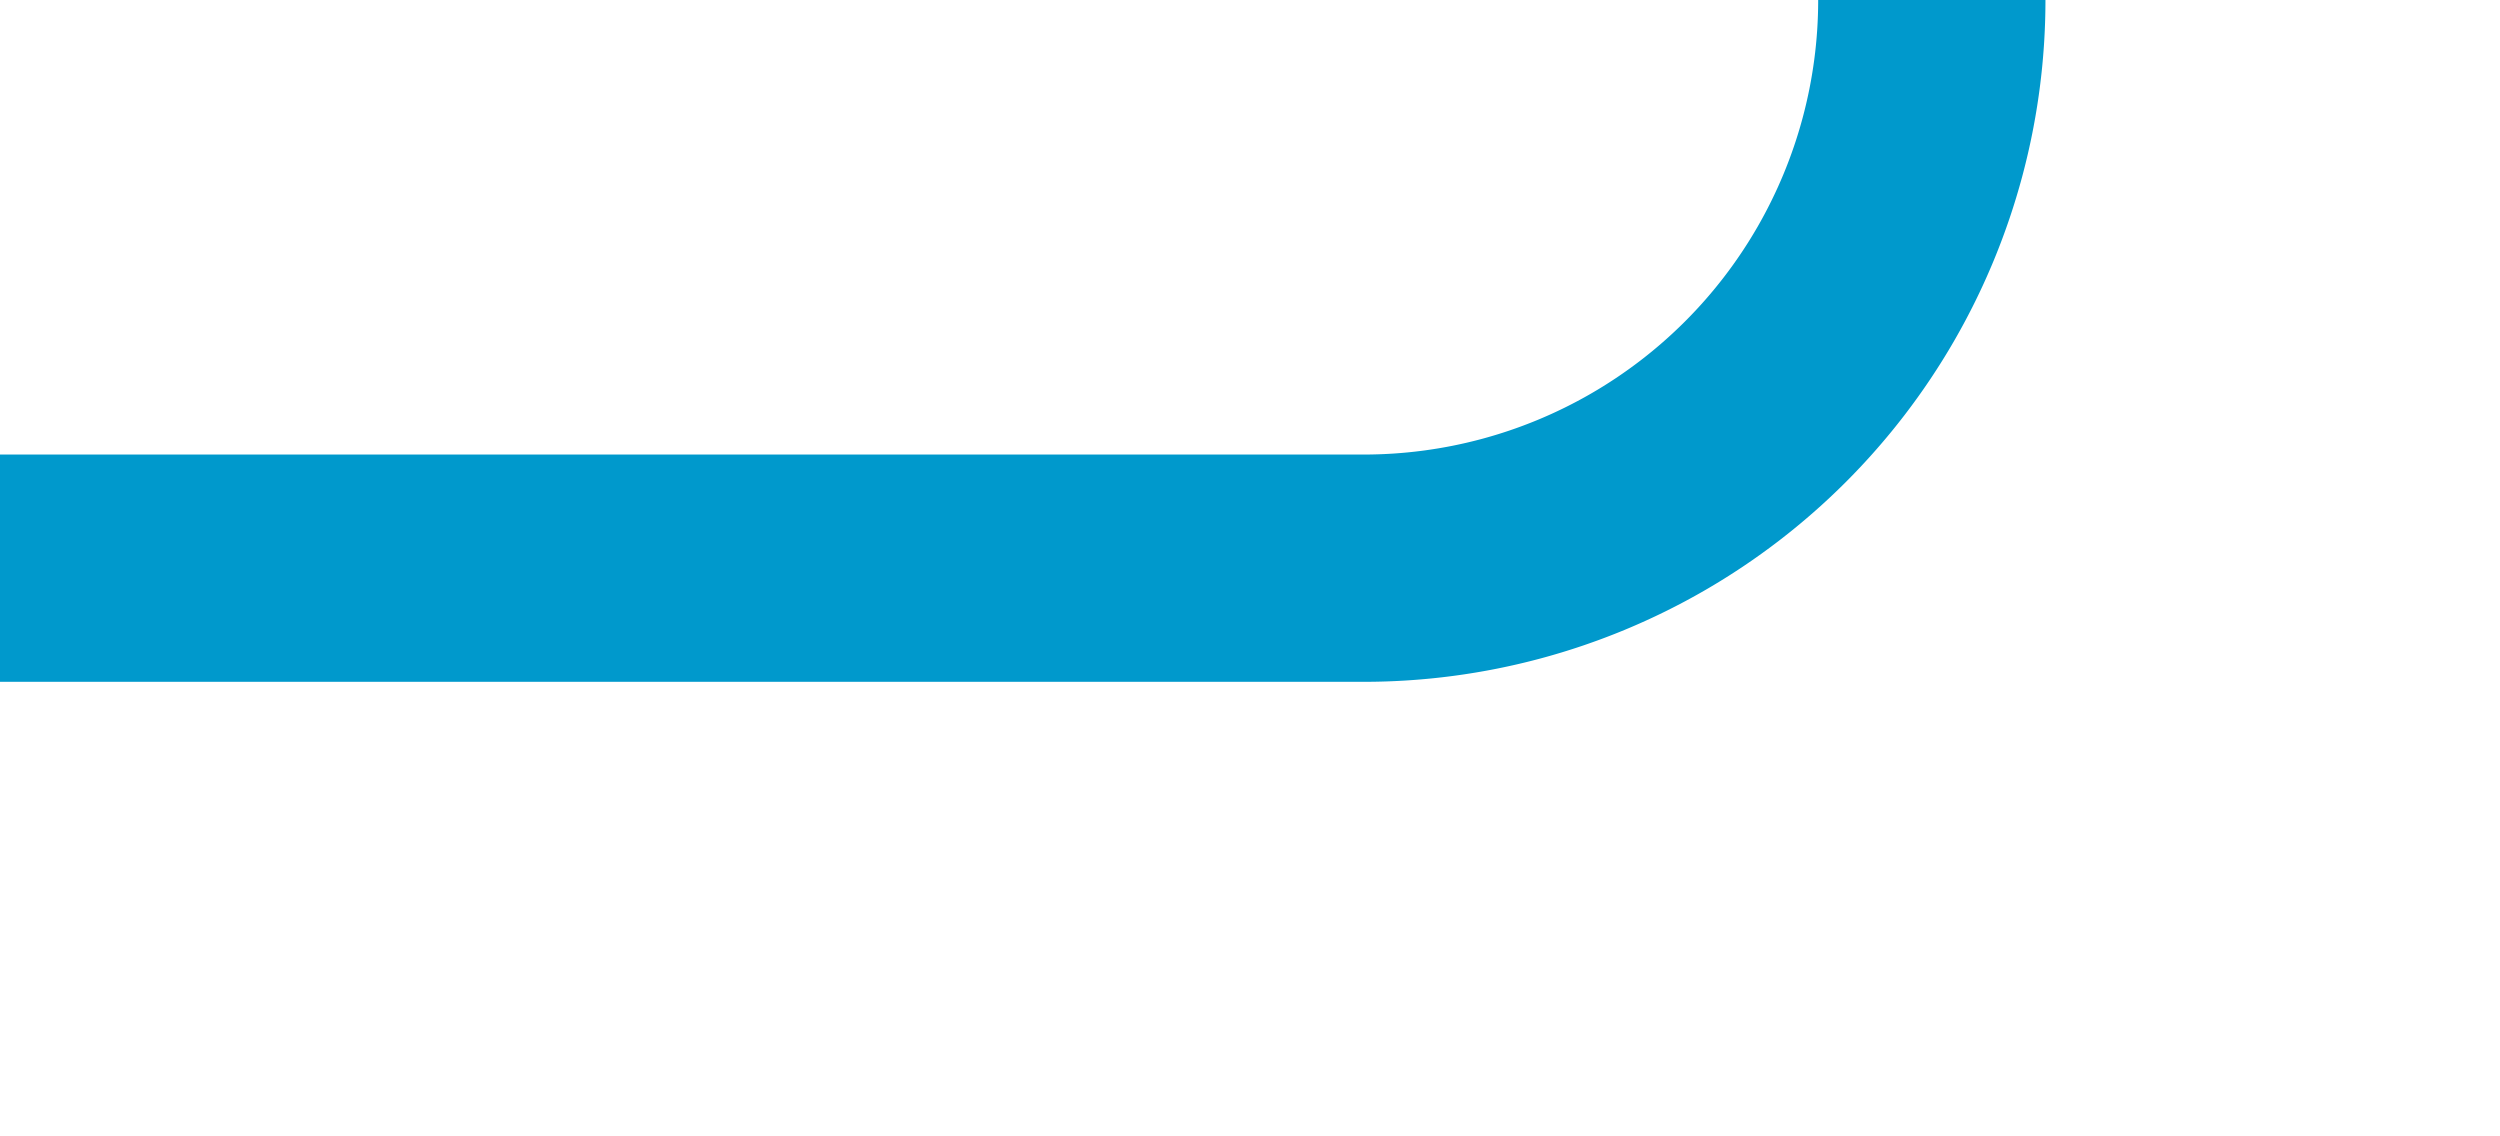 ﻿<?xml version="1.0" encoding="utf-8"?>
<svg version="1.1" xmlns:xlink="http://www.w3.org/1999/xlink" width="22px" height="10px" preserveAspectRatio="xMinYMid meet" viewBox="873 953  22 8" xmlns="http://www.w3.org/2000/svg">
  <defs>
    <mask fill="white" id="clip146">
      <path d="M 773 554  L 845 554  L 845 579  L 773 579  Z M 303 549  L 893 549  L 893 960  L 303 960  Z " fill-rule="evenodd" />
    </mask>
  </defs>
  <path d="M 873 957  L 885 957  A 5 5 0 0 0 890 952 L 890 571  A 5 5 0 0 0 885 566 L 322 566  " stroke-width="2" stroke="#0099cc" fill="none" mask="url(#clip146)" />
  <path d="M 329.4 558  L 320 566  L 329.4 574  L 325.8 566  L 329.4 558  Z " fill-rule="nonzero" fill="#0099cc" stroke="none" mask="url(#clip146)" />
</svg>